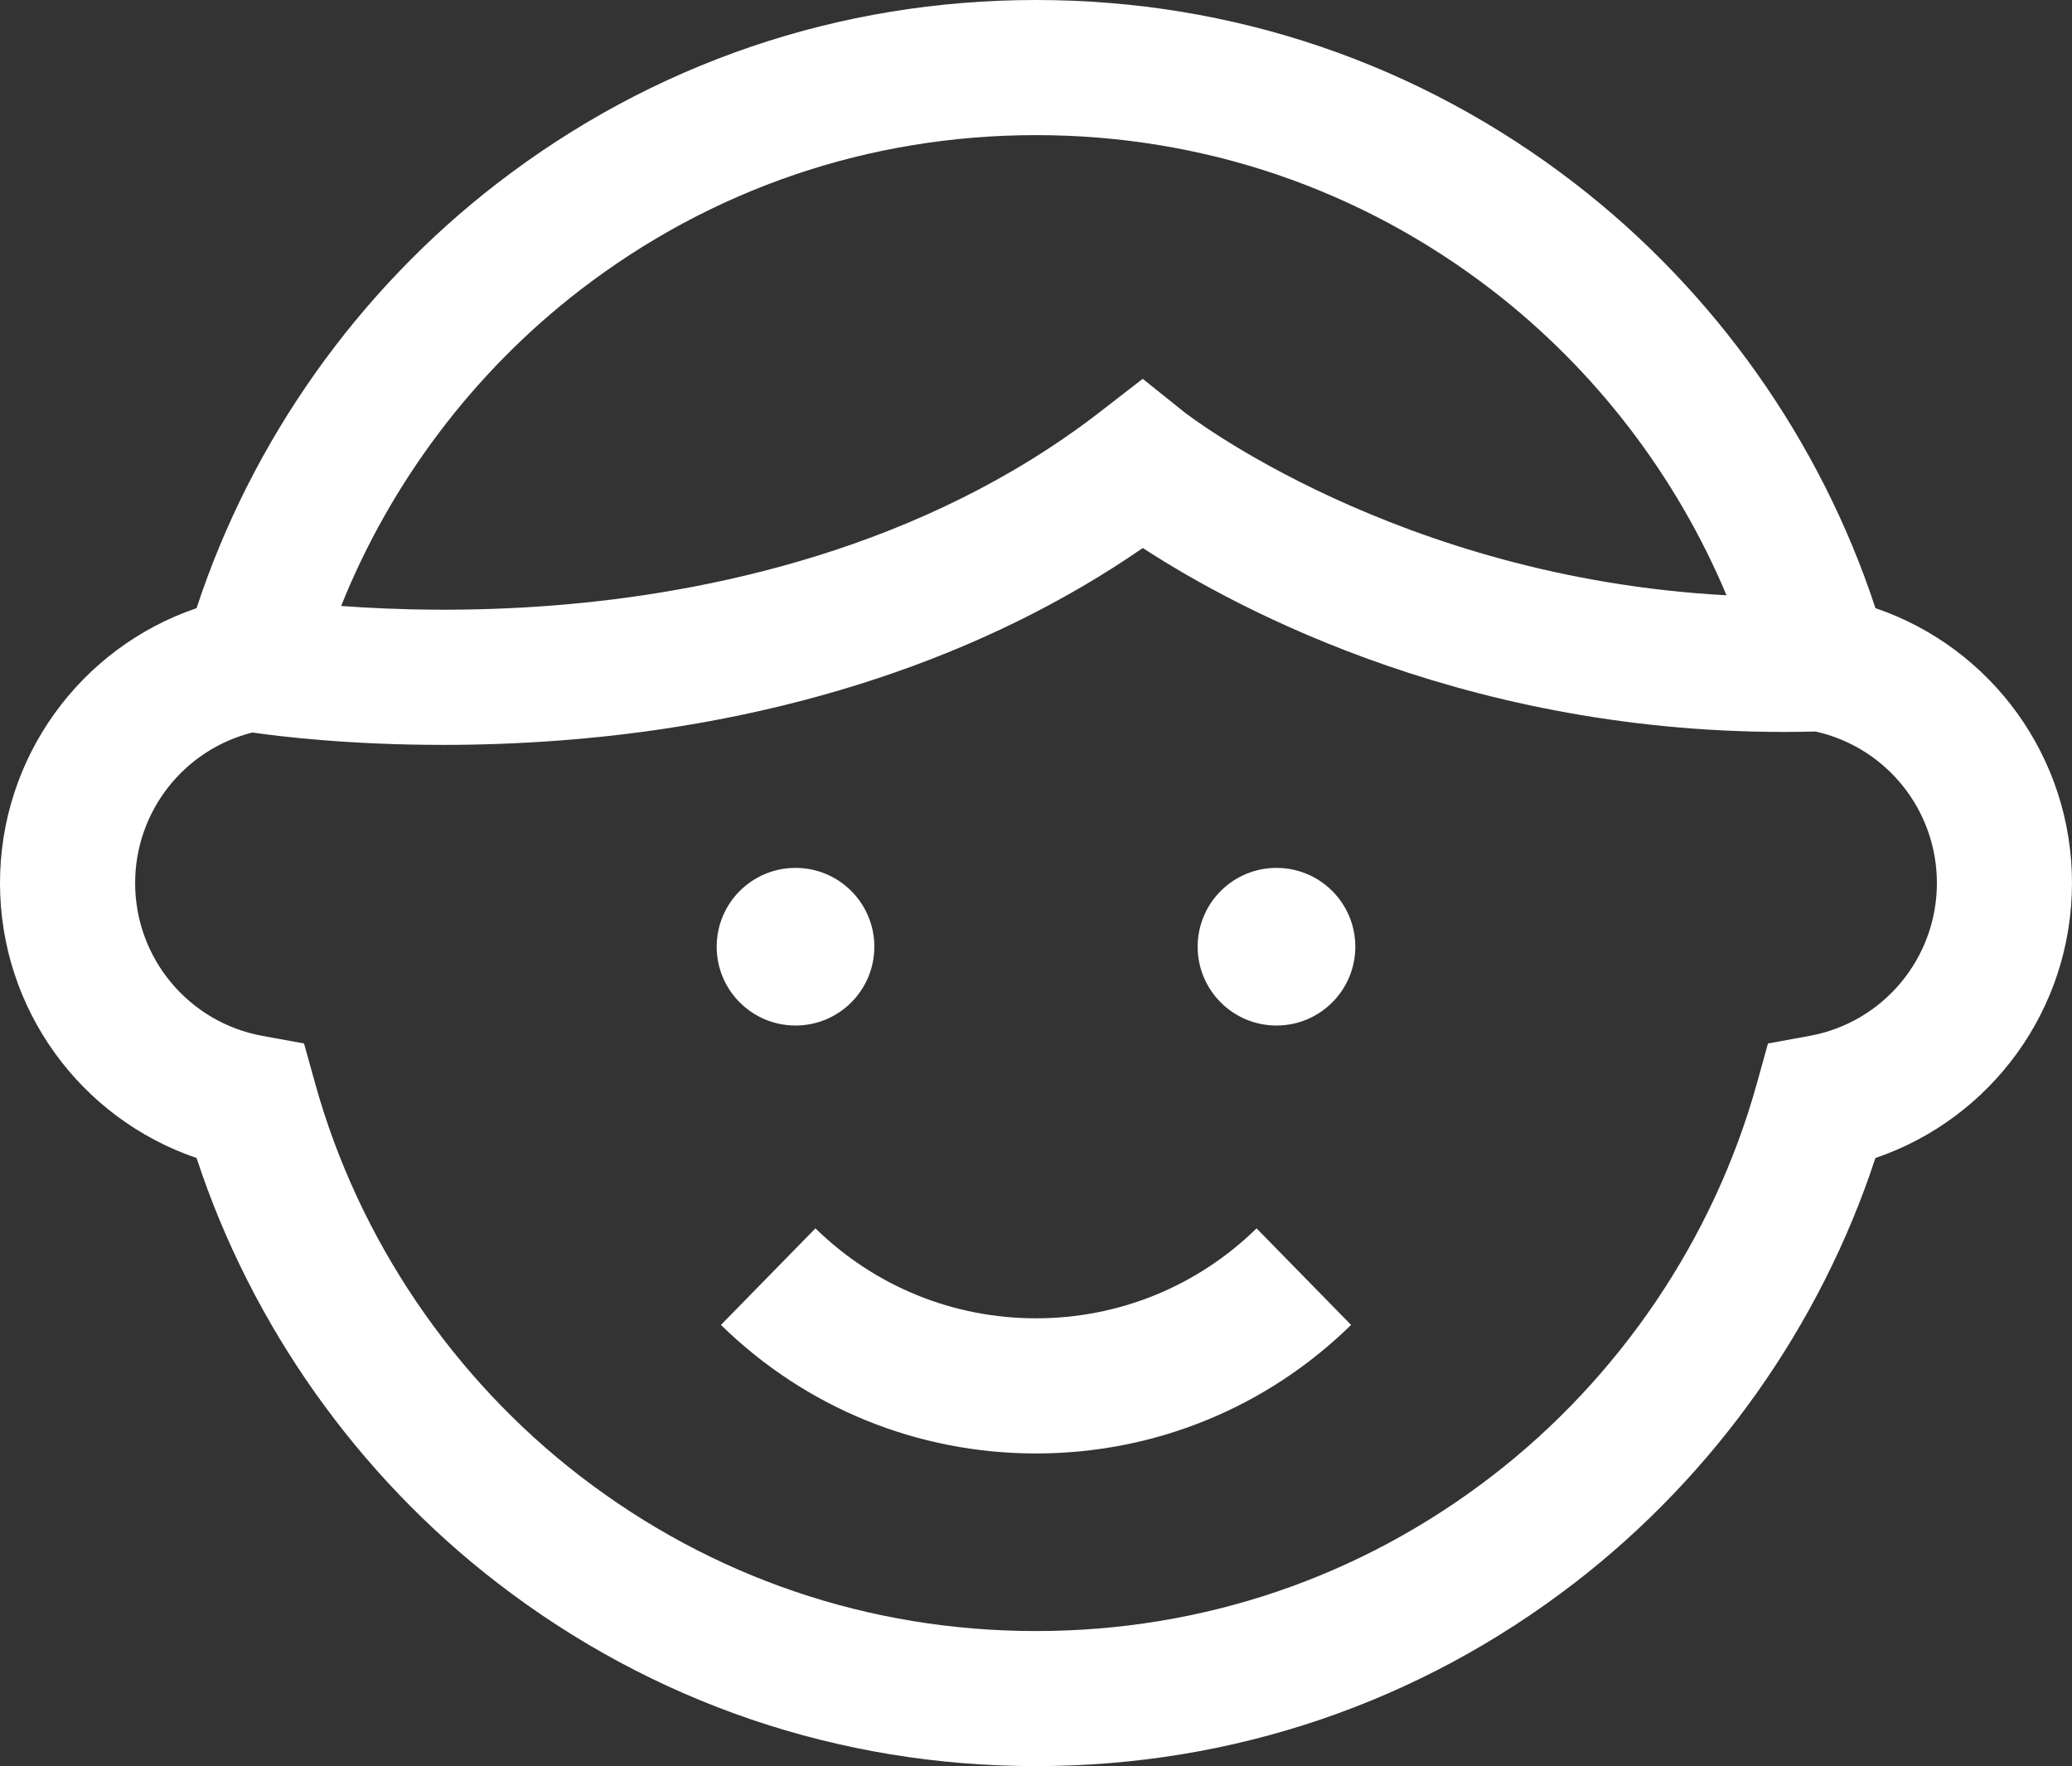 <svg version="1.1" id="图层_1" x="0px" y="0px" width="156.709px" height="133.588px" viewBox="0 0 156.709 133.588" enable-background="new 0 0 156.709 133.588" xml:space="preserve" xmlns="http://www.w3.org/2000/svg" xmlns:xlink="http://www.w3.org/1999/xlink" xmlns:xml="http://www.w3.org/XML/1998/namespace">
  <rect x="0" y="0" width="156.709" height="133.588" fill="#333333" stroke="none"/>
  <g>
    <g>
      <path fill="#FFFFFF" d="M95.037,92.913c-4.485,4.385-10.409,6.803-16.683,6.803c-6.272,0-12.196-2.418-16.682-6.803l-7.147,7.303
			c6.406,6.27,14.869,9.723,23.829,9.723c8.963,0,17.424-3.453,23.831-9.723L95.037,92.913z" class="color c1"/>
    </g>
  </g>
  <g>
    <g>
      <circle fill="#FFFFFF" cx="60.166" cy="71.608" r="5.962" class="color c1"/>
    </g>
  </g>
  <g>
    <g>
      <circle fill="#FFFFFF" cx="96.543" cy="71.608" r="5.962" class="color c1"/>
    </g>
  </g>
  <g>
    <g>
      <path fill="#FFFFFF" d="M141.843,46c-4.15-12.643-12.15-23.97-22.752-32.141C107.328,4.793,93.241,0,78.354,0
			S49.382,4.793,37.618,13.858C27.017,22.029,19.018,33.357,14.867,46C6.087,48.987,0,57.276,0,66.794
			c0,9.52,6.087,17.809,14.867,20.796c4.15,12.642,12.149,23.968,22.751,32.14c11.764,9.066,25.85,13.857,40.736,13.857
			s28.973-4.791,40.736-13.857c10.603-8.172,18.601-19.498,22.751-32.14c8.779-2.987,14.867-11.276,14.867-20.796
			C156.709,57.276,150.621,48.987,141.843,46z M43.857,21.954c9.959-7.676,21.889-11.733,34.497-11.733
			c12.609,0,24.538,4.057,34.499,11.732c7.806,6.016,13.943,14.049,17.727,23.074c-24.928-1.341-40.848-13.726-41.012-13.854
			l-3.143-2.519l-3.185,2.468C69.718,41.609,53.313,44.886,41.935,45.79c-6.505,0.516-12.164,0.339-16.134,0.045
			C29.55,36.483,35.818,28.149,43.857,21.954z M136.862,78.353l-3.146,0.575l-0.857,3.08c-3.248,11.668-10.354,22.19-20.006,29.629
			c-9.959,7.677-21.889,11.734-34.498,11.734c-12.608,0-24.538-4.06-34.497-11.734c-9.652-7.438-16.756-17.963-20.006-29.629
			l-0.857-3.08l-3.148-0.575c-5.577-1.018-9.626-5.879-9.626-11.558c0-5.416,3.685-10.085,8.864-11.388
			c2.133,0.306,7.368,0.936,14.411,0.936c2.734,0,5.74-0.096,8.943-0.34c16.946-1.3,32.065-6.314,43.994-14.553
			c7.11,4.637,25.389,14.539,50.883,13.882c5.344,1.191,9.175,5.939,9.175,11.463C146.489,72.474,142.44,77.335,136.862,78.353z" class="color c1"/>
    </g>
  </g>
</svg>